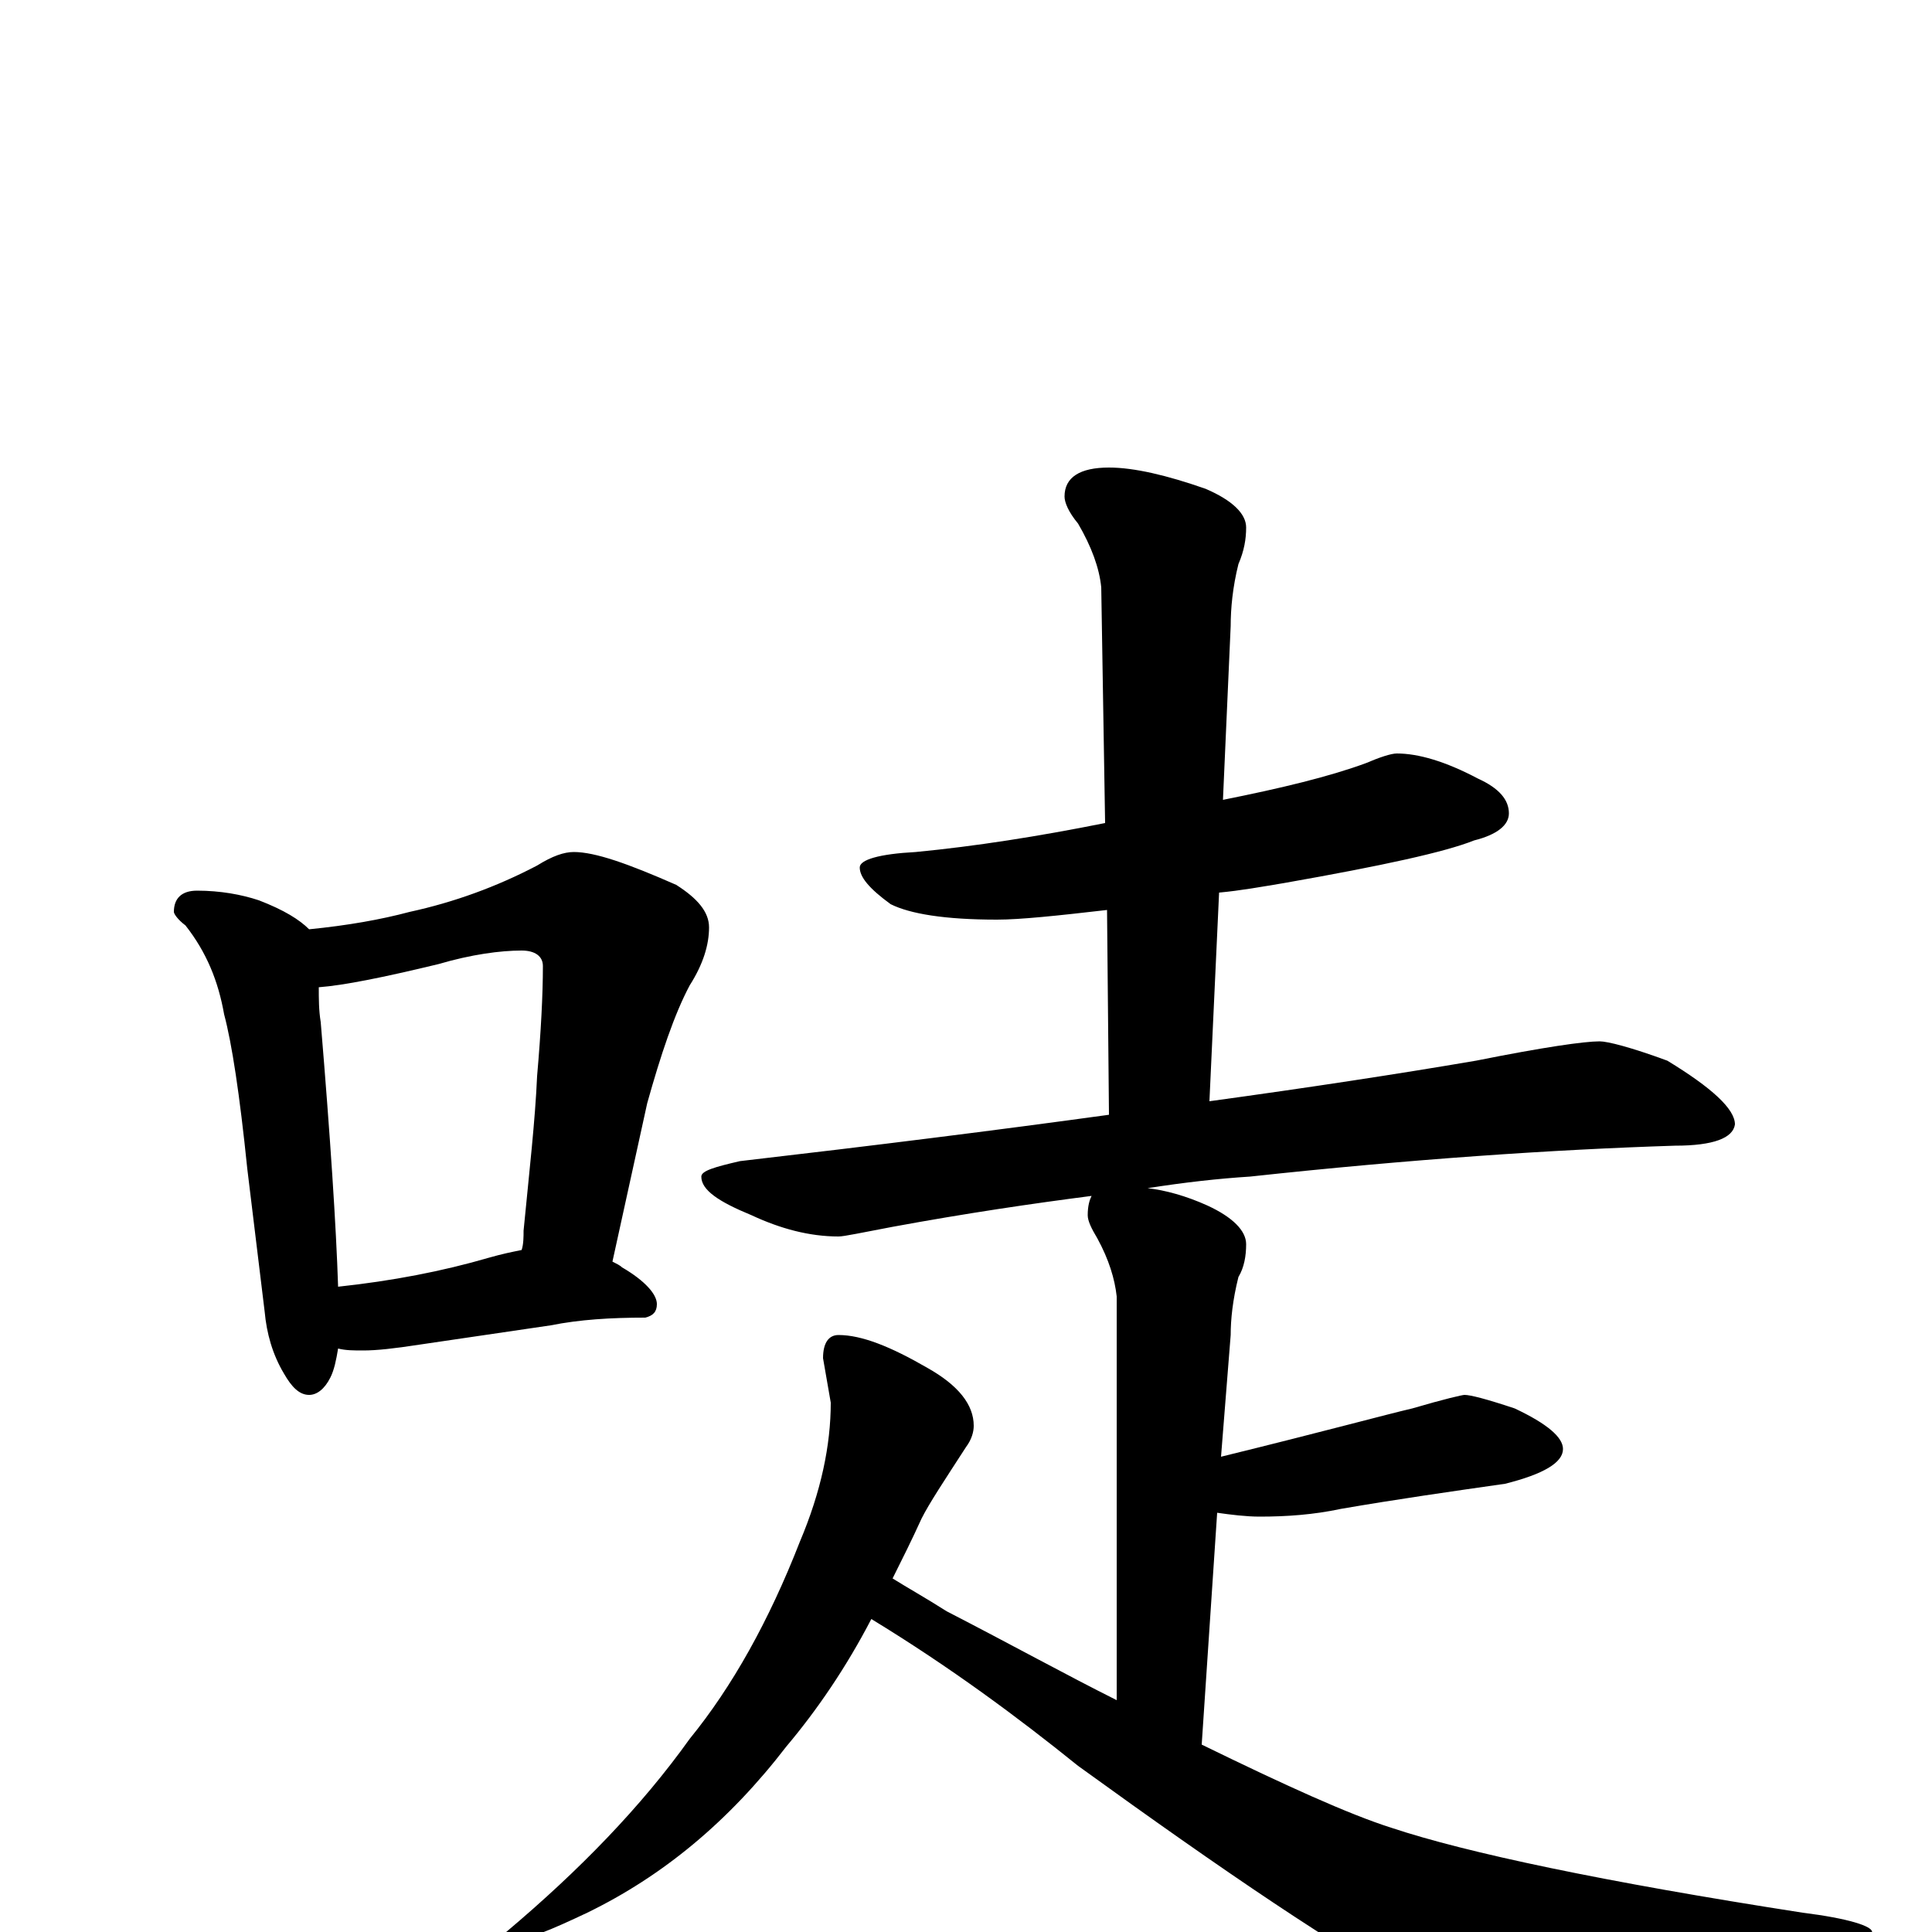 <?xml version="1.0" encoding="utf-8" ?>
<!DOCTYPE svg PUBLIC "-//W3C//DTD SVG 1.1//EN" "http://www.w3.org/Graphics/SVG/1.1/DTD/svg11.dtd">
<svg version="1.1" id="Layer_1" xmlns="http://www.w3.org/2000/svg" xmlns:xlink="http://www.w3.org/1999/xlink" x="0px" y="145px" width="1000px" height="1000px" viewBox="0 0 1000 1000" enable-background="new 0 0 1000 1000" xml:space="preserve">
<g id="Layer_1">
<path id="glyph" transform="matrix(1 0 0 -1 0 1000)" d="M102,539C114,539 125,537 134,534C147,529 155,524 160,519C180,521 197,524 212,528C235,533 257,541 278,552C286,557 292,559 297,559C308,559 325,553 350,542C361,535 367,528 367,520C367,511 364,501 357,490C349,475 342,454 335,429l-18,-82C319,346 321,345 322,344C334,337 340,330 340,325C340,321 338,319 334,318C316,318 300,317 285,314l-68,-10C204,302 195,301 188,301C183,301 179,301 175,302C174,296 173,291 171,287C168,281 164,278 160,278C155,278 151,282 147,289C141,299 138,310 137,321l-9,74C124,434 120,460 116,475C113,492 107,507 96,521C92,524 90,527 90,528C90,535 94,539 102,539M175,334C203,337 229,342 253,349C260,351 265,352 270,353C271,356 271,360 271,363C274,394 277,420 278,443C280,466 281,485 281,500C281,505 277,508 270,508C259,508 244,506 227,501C198,494 178,490 165,489C165,483 165,477 166,471C171,411 174,365 175,334M723,610C734,610 748,606 765,597C776,592 781,586 781,579C781,573 775,568 763,565C748,559 716,552 665,543C653,541 642,539 631,538l-5,-108C677,437 723,444 764,451C799,458 820,461 828,461C832,461 844,458 863,451C886,437 898,426 898,418C897,411 887,407 867,407C804,405 730,400 647,391C631,390 613,388 594,385C603,384 614,381 625,376C638,370 645,363 645,356C645,350 644,344 641,339C638,327 637,317 637,309l-5,-63C685,259 718,268 731,271C748,276 757,278 758,278C761,278 769,276 784,271C801,263 809,256 809,250C809,243 799,237 779,232C751,228 723,224 694,219C680,216 666,215 652,215C645,215 637,216 630,217l-8,-120C665,76 698,61 720,54C759,41 830,26 933,10C957,7 969,3 969,0C969,-4 962,-8 949,-12l-74,-22C840,-45 815,-50 799,-50C780,-50 759,-44 736,-32C693,-9 634,31 558,86C527,111 492,137 451,162C438,137 423,115 407,96C377,57 343,29 304,10C285,1 273,-4 266,-4C263,-4 262,-3 262,0C300,32 332,65 357,100C379,127 398,161 414,202C425,228 430,252 430,274l-4,23C426,305 429,309 434,309C446,309 461,303 480,292C496,283 504,273 504,262C504,259 503,255 500,251C489,234 481,222 477,214C472,203 467,193 462,183C470,178 479,173 490,166C523,149 552,133 578,120l0,209C577,338 574,348 568,359C565,364 563,368 563,371C563,376 564,379 565,381C534,377 500,372 462,365C446,362 437,360 434,360C419,360 404,364 389,371C372,378 363,384 363,391C363,394 370,396 383,399C452,407 516,415 574,423l-1,106C547,526 528,524 516,524C489,524 471,527 461,532C450,540 445,546 445,551C445,555 455,558 474,559C505,562 537,567 572,574l-2,122C569,706 565,717 558,729C553,735 551,740 551,743C551,753 559,758 574,758C587,758 604,754 624,747C638,741 645,734 645,727C645,721 644,715 641,708C638,696 637,685 637,676l-4,-90C663,592 688,598 707,605C714,608 720,610 723,610z"/>
</g>
</svg>
